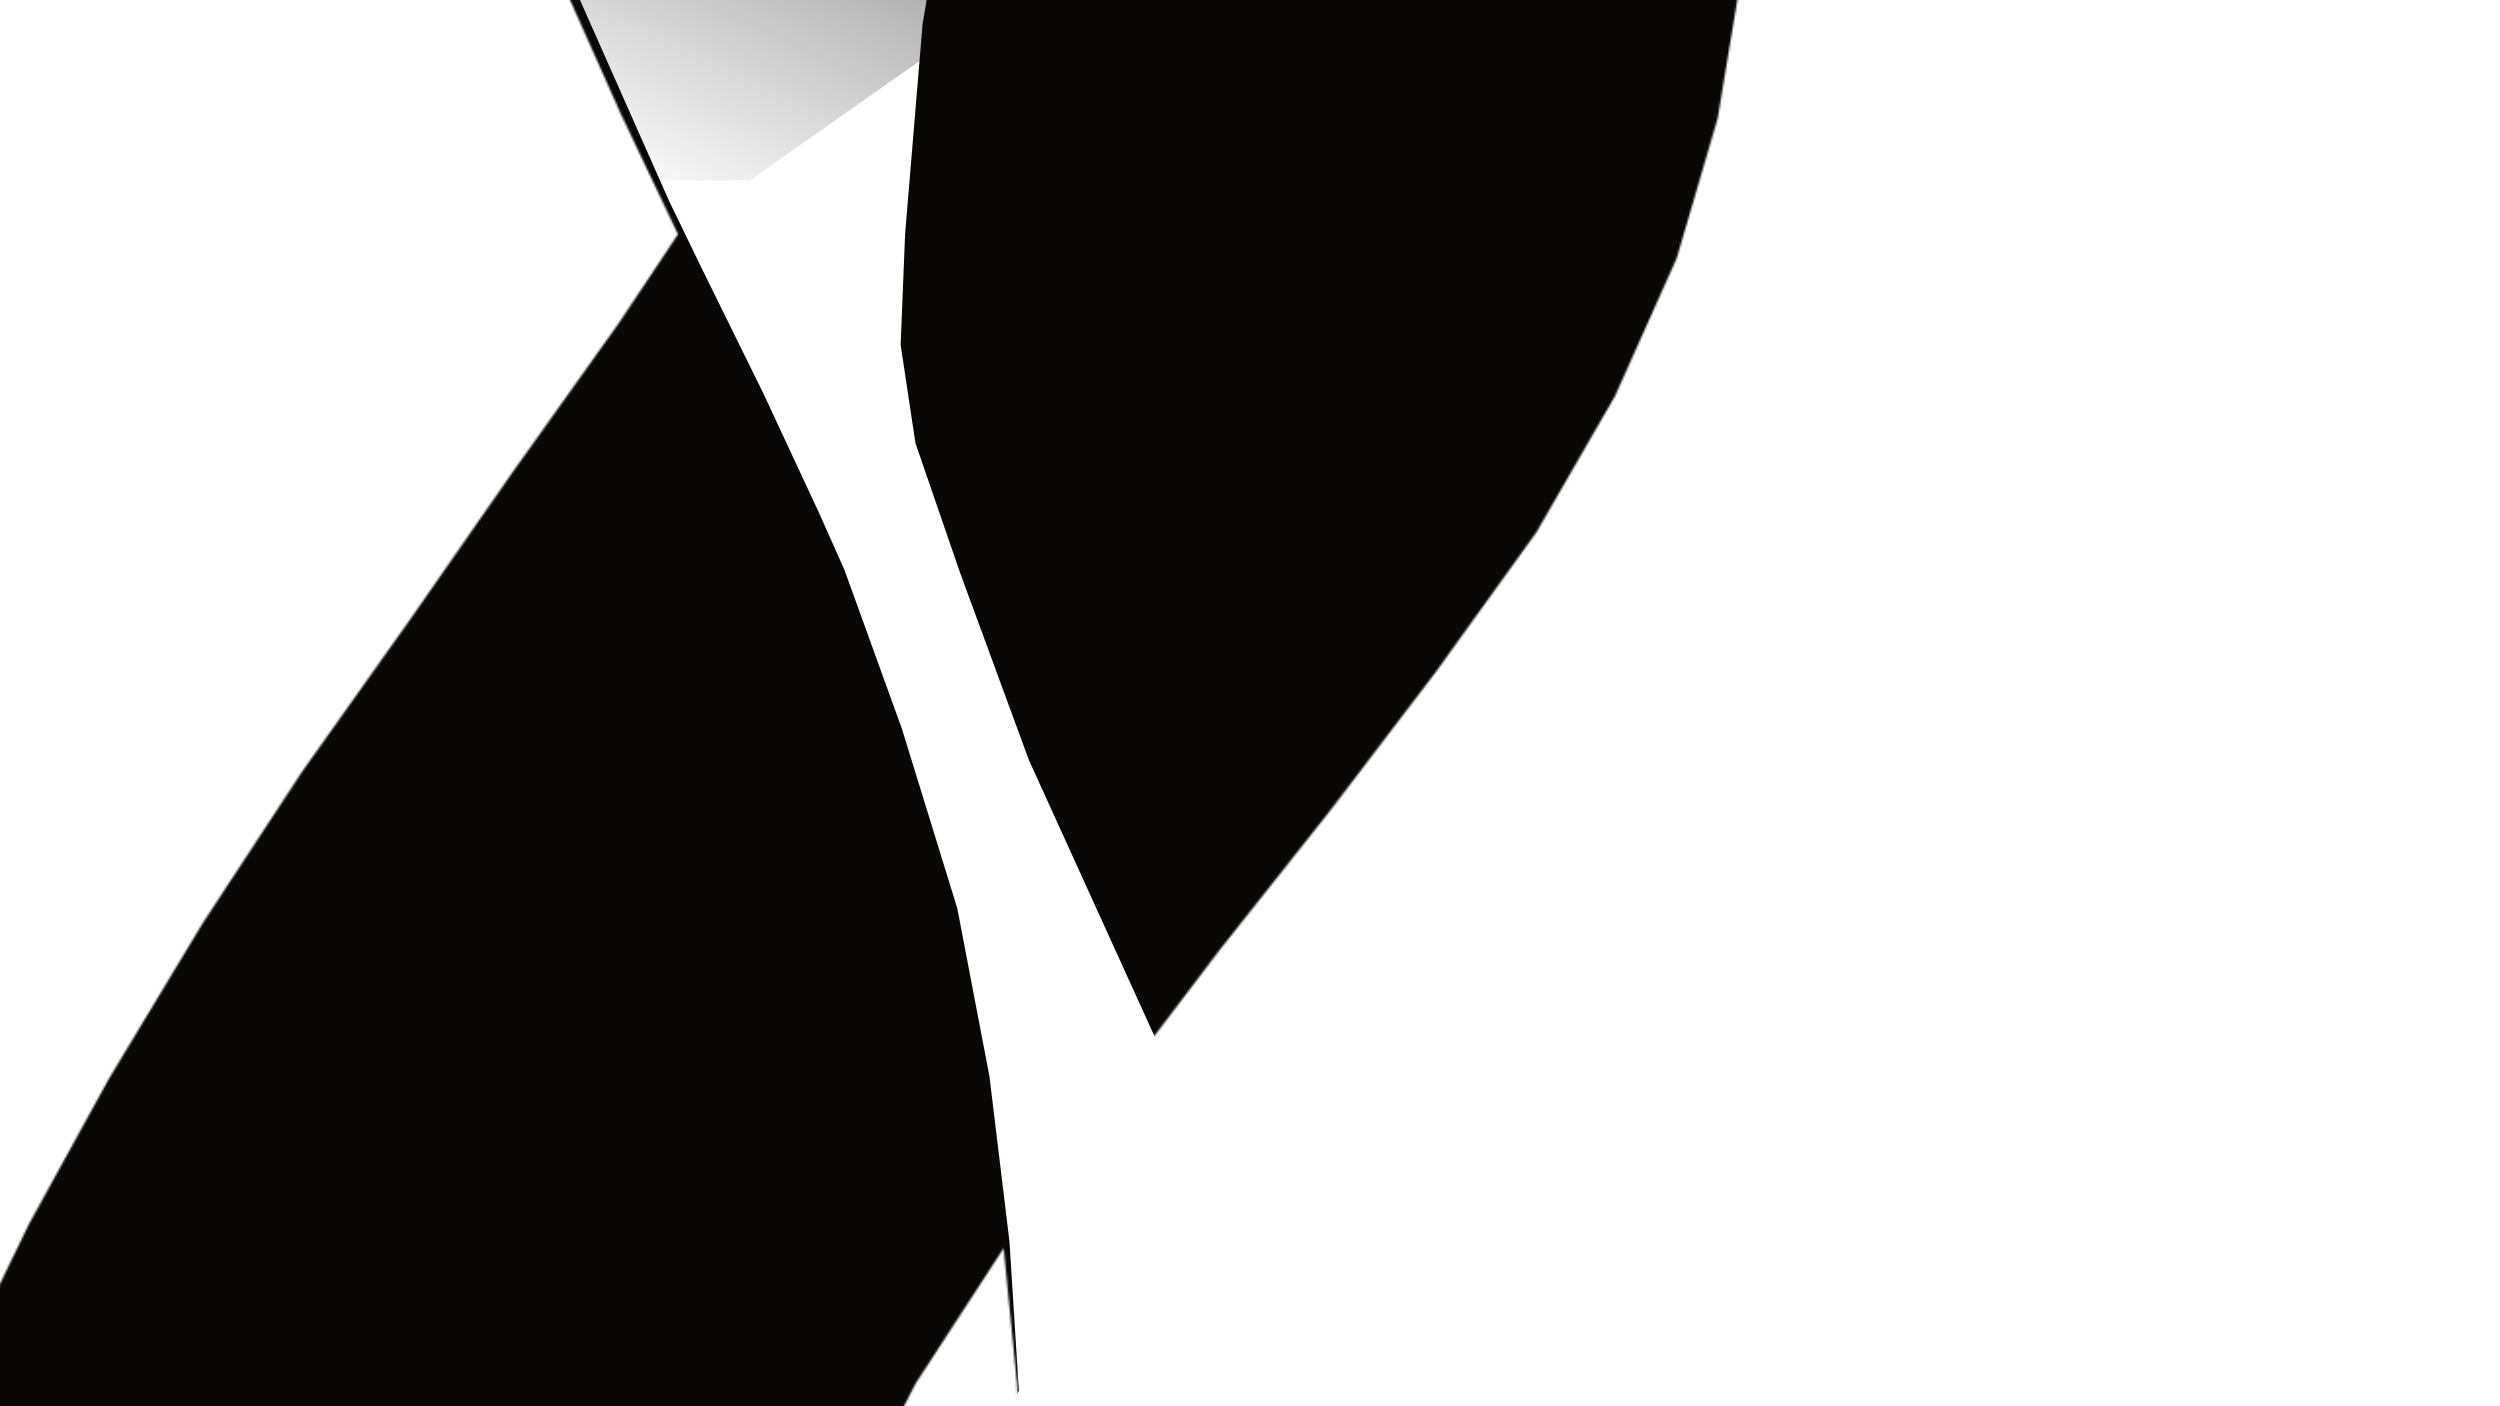 <svg width="1280" height="720" viewBox="0 0 1280 720" fill="none" xmlns="http://www.w3.org/2000/svg">
<mask id="mask0" mask-type="alpha" maskUnits="userSpaceOnUse" x="-105" y="-610" width="1000" height="2079">
<path fill-rule="evenodd" clip-rule="evenodd" d="M313.411 -609.315C319.432 -609.742 324.648 -610.111 325.365 -609.697C326.587 -608.991 392.773 -578.27 425.713 -562.997L493.697 -523.747L575.35 -481.712L728.123 -393.509C729.956 -392.45 748.425 -376.339 757.43 -368.416L781.874 -354.304L808.89 -330.534L837.874 -287.241L865.852 -221.036L886.793 -149.7L894.065 -81.149L891.367 -11.204L879.461 60.576L858.468 132.217L826.862 202.838L786.611 272.553L735.184 343.988L680.58 415.631L624.449 486.393L590.472 531.129L610.129 578.23L630.429 627.744L649.844 678.791L669.3 722.711L690.605 768.721L711.589 813.523L732.13 859.091L750.702 904.543L769.273 949.996L787.402 996.214L802.676 1043.85L814.453 1090.49L823.375 1138.54L828.357 1186.36L827.428 1233.83L821.675 1282.61L808.927 1329.38L786.128 1372.4L754.283 1408.16L710.658 1436.09C706.919 1439.03 698.781 1445.37 696.143 1447.11C693.506 1448.86 677.568 1453.41 669.929 1455.47L631.975 1468.29L582.523 1462.21L525.473 1444.6L433.045 1410.64L348.375 1379.12L297.799 1359.11L182.414 1319.05L143.737 1304.9L78.648 1276.51L40.213 1258.41L-18 1214.58L-50.323 1180.6L-76.051 1142.25L-94.743 1098.77L-104.308 1048.3L-104.425 992.055L-96.499 927.171L-78.683 855.739L-53.952 781.149L-22.747 704.168L14.81 626.769L55.745 552.34L103.715 472.781L154.741 394.986L209.265 318.189L263.024 240.951L316.663 165.686L347.142 119.952L317.717 58.018L291.99 0.262L259.39 -80.869L219.998 -199.631L198.092 -274.588L188.689 -353.563L187.608 -413.433L188.055 -472.42L197.668 -526.116L211.662 -560.938L233.495 -588.17L261.921 -600.36L295.252 -608.697C298.79 -608.278 306.614 -608.833 313.411 -609.315ZM520.704 708.422L513.874 639.105L468.92 708.148L427.181 789.262L398.55 856.493L379.971 908.076L356.083 988.26L346.43 1049.08L345.702 1099.74L351.569 1146.03L354.624 1147.79L382.931 1118.17L410.031 1088.87L450.964 1033.85L472.115 991.92L491.939 952.291L502.797 910.551L512.128 867.929L516.634 826.607L519.049 787.142C519.305 774.351 520.081 748.309 521.143 746.471C522.204 744.632 521.292 720.339 520.704 708.422Z" fill="#C4C4C4"/>
</mask>
<g mask="url(#mask0)">
<g filter="url(#filter0_f)">
<path d="M349.644 1080.56L387.686 975.861L521.668 712.044L516.849 635.715L506.603 551.146L490.125 465.022L461.748 373.049L432.323 291.708L419.46 262.83L390.798 201.338L359.845 138.522L342.64 103.052L242.225 -123.466L-36.855 643.927L-159.391 1069.62L141.933 1237.46L185.516 1236.06L249.242 1215.65L313.613 1178.25L358.806 1144.07L349.644 1080.56Z" fill="#0A0707"/>
</g>
<g filter="url(#filter1_f)">
<path d="M526.798 389.155L595.457 540.136L920.546 112.899L891.698 -165.595L848.475 -269.505L794.992 -300.384L761.212 -319.886L729.564 -320.151L685.982 -318.755L643.927 -316.477L603.561 -303.009L575.456 -289.613L561.584 -276.17L542.284 -251.562L524.43 -211.817L509.712 -165.156L494.309 -113.781L479.83 -32.251L472.348 12.46L463.415 119.665L461.119 176.563L468.714 226.915L491.545 293.213L526.798 389.155Z" fill="url(#paint0_radial)"/>
</g>
<g filter="url(#filter2_f)">
<path d="M181.675 92.479L383.909 92.327L918.454 -283.273L626.145 -522.303L503.353 -566.181L449.869 -597.06L416.09 -616.563L384.442 -616.827L340.86 -615.431L298.805 -613.153L258.438 -599.686L230.334 -586.289L216.462 -572.847L197.162 -548.238L179.308 -508.494L164.589 -461.832L149.187 -410.457L134.707 -328.928L127.226 -284.216L118.292 -177.012L115.996 -120.113L123.591 -69.762L146.423 -3.463L181.675 92.479Z" fill="url(#paint1_linear)"/>
</g>
<path d="M932.108 872.475L736.805 820.234L-121.417 1095.76L99.007 1402.46L206.22 1476.67L249.875 1520.37L277.447 1547.96L307.936 1556.42L350.377 1566.36L391.572 1575.05L434.03 1572.49L464.63 1566.83L726.47 1506.38L751.469 1487.6L778.985 1453.82L805.263 1412.54L833.42 1366.89L868.484 1291.85L887.27 1250.59L923.618 1149.31L940.548 1094.92L946.235 1044.3L941.335 974.317L932.108 872.475Z" fill="url(#paint2_linear)"/>
</g>
<defs>
<filter id="filter0_f" x="-164.767" y="-128.842" width="691.811" height="1371.68" filterUnits="userSpaceOnUse" color-interpolation-filters="sRGB">
<feFlood flood-opacity="0" result="BackgroundImageFix"/>
<feBlend mode="normal" in="SourceGraphic" in2="BackgroundImageFix" result="shape"/>
<feGaussianBlur stdDeviation="2.688" result="effect1_foregroundBlur"/>
</filter>
<filter id="filter1_f" x="455.743" y="-325.527" width="470.179" height="871.04" filterUnits="userSpaceOnUse" color-interpolation-filters="sRGB">
<feFlood flood-opacity="0" result="BackgroundImageFix"/>
<feBlend mode="normal" in="SourceGraphic" in2="BackgroundImageFix" result="shape"/>
<feGaussianBlur stdDeviation="2.688" result="effect1_foregroundBlur"/>
</filter>
<filter id="filter2_f" x="110.62" y="-622.204" width="813.21" height="720.059" filterUnits="userSpaceOnUse" color-interpolation-filters="sRGB">
<feFlood flood-opacity="0" result="BackgroundImageFix"/>
<feBlend mode="normal" in="SourceGraphic" in2="BackgroundImageFix" result="shape"/>
<feGaussianBlur stdDeviation="2.688" result="effect1_foregroundBlur"/>
</filter>
<radialGradient id="paint0_radial" cx="0" cy="0" r="1" gradientUnits="userSpaceOnUse" gradientTransform="translate(478.689 167.3) rotate(-12.382) scale(702.118 835.555)">
<stop stop-color="#0A0707"/>
<stop offset="1" stop-color="#0A0707"/>
</radialGradient>
<linearGradient id="paint1_linear" x1="432.835" y1="-417.523" x2="208.783" y2="48.146" gradientUnits="userSpaceOnUse">
<stop stop-color="#0A0707"/>
<stop offset="1" stop-color="#0A0707" stop-opacity="0"/>
</linearGradient>
<linearGradient id="paint2_linear" x1="312.75" y1="1351.29" x2="649.85" y2="959.646" gradientUnits="userSpaceOnUse">
<stop stop-color="#0A0707"/>
<stop offset="1" stop-color="#0A0707" stop-opacity="0"/>
</linearGradient>
</defs>
</svg>
